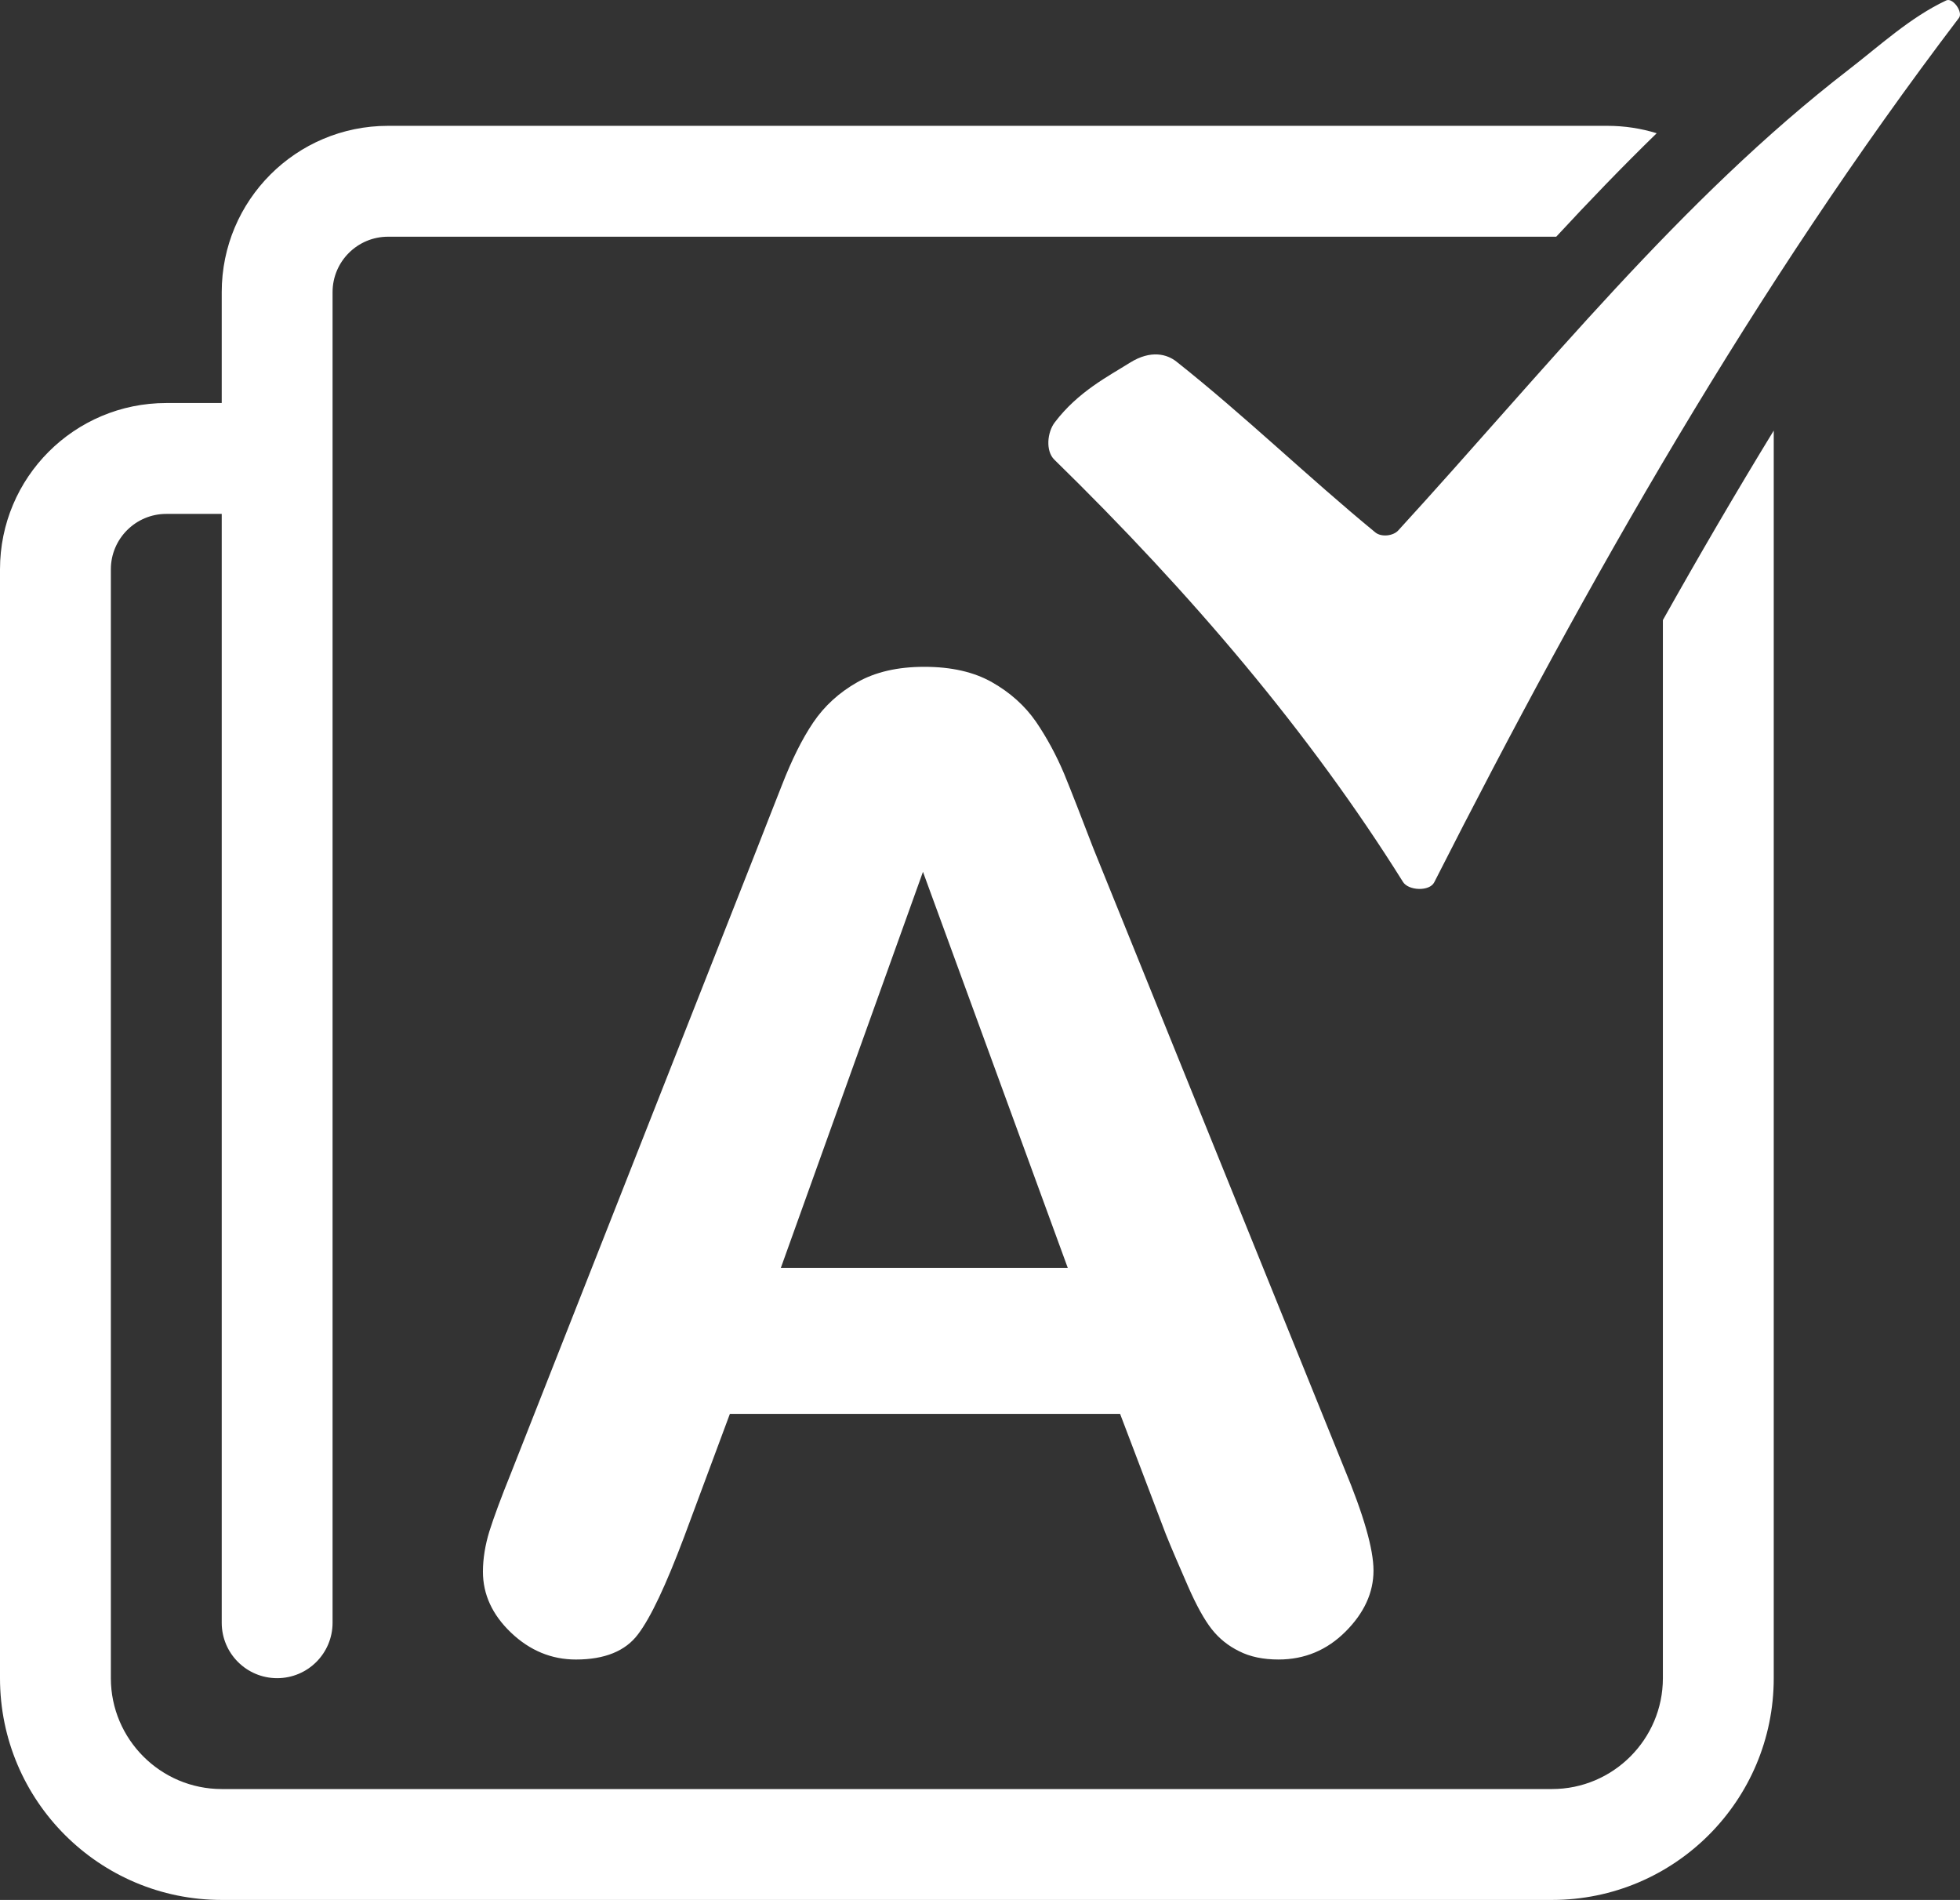 <?xml version="1.0" encoding="iso-8859-1"?>
<!-- Generator: Adobe Illustrator 12.0.0, SVG Export Plug-In . SVG Version: 6.00 Build 51448)  -->
<!DOCTYPE svg PUBLIC "-//W3C//DTD SVG 1.1//EN" "http://www.w3.org/Graphics/SVG/1.1/DTD/svg11.dtd">
<svg  version="1.1" id="Layer_1" xmlns="http://www.w3.org/2000/svg" xmlns:xlink="http://www.w3.org/1999/xlink" width="134.991" height="130.829"
	 viewBox="0 0 134.991 130.829" overflow="visible" enable-background="new 0 0 134.991 130.829" xml:space="preserve">
<rect x="0" y="0" width="134.991" height="130.829" fill="#333333" stroke="none"/>
<path fill-rule="evenodd" clip-rule="evenodd" fill="#FFFFFF" d="M134.046,0.028c0.448-0.21,1.174,0.808,0.874,1.202
	c-14.047,18.48-25.559,38.687-36.141,59.527c-0.324,0.639-1.771,0.581-2.15-0.027c-6.422-10.264-14.615-19.896-24.016-29.08
	c-0.61-0.597-0.488-1.88,0.027-2.56c1.62-2.134,3.698-3.18,5.17-4.107c1.473-0.926,2.591-0.578,3.216-0.082
	c4.766,3.778,8.998,7.9,13.697,11.761c0.408,0.335,1.223,0.253,1.579-0.136c10.086-11.021,19.431-22.785,31.013-31.723
	C129.494,3.123,131.557,1.198,134.046,0.028L134.046,0.028z M110.708,8.665H26.723c-6.326,0-11.452,5.126-11.452,11.452v7.635
	h-3.818C5.126,27.752,0,32.879,0,39.205v76.353c0,8.433,6.837,15.271,15.271,15.271h91.621c8.433,0,15.271-6.838,15.271-15.271
	V29.649c-2.628,4.298-5.168,8.653-7.635,13.049v72.859l0,0c0,4.206-3.427,7.636-7.636,7.636H15.271c-4.209,0-7.636-3.43-7.636-7.636
	V39.205c0-2.106,1.711-3.818,3.818-3.818h3.818v76.354c0,2.11,1.708,3.817,3.817,3.817c2.109,0,3.817-1.707,3.817-3.817V20.117
	c0-2.106,1.712-3.817,3.818-3.817h80.459c2.252-2.43,4.547-4.817,6.919-7.125C113.03,8.844,111.89,8.665,110.708,8.665
	L110.708,8.665z M80.299,105.656l-3.155-8.297H50.269l-3.155,8.481c-1.247,3.31-2.293,5.541-3.171,6.695
	c-0.862,1.154-2.293,1.739-4.279,1.739c-1.678,0-3.17-0.615-4.464-1.847c-1.293-1.231-1.939-2.632-1.939-4.202
	c0-0.893,0.154-1.832,0.446-2.786c0.308-0.97,0.801-2.309,1.493-4.018l16.916-42.928c0.477-1.231,1.062-2.709,1.739-4.433
	c0.677-1.739,1.385-3.171,2.155-4.31c0.77-1.139,1.786-2.063,3.032-2.771c1.247-0.708,2.786-1.062,4.618-1.062
	c1.862,0,3.417,0.354,4.663,1.062c1.247,0.708,2.263,1.616,3.032,2.725c0.755,1.108,1.4,2.309,1.939,3.586
	c0.523,1.277,1.186,2.986,2.001,5.11l17.271,42.667c1.354,3.248,2.031,5.603,2.031,7.08c0,1.524-0.646,2.925-1.924,4.202
	s-2.816,1.924-4.617,1.924c-1.047,0-1.955-0.185-2.709-0.569c-0.755-0.369-1.386-0.877-1.894-1.523s-1.063-1.647-1.647-2.986
	S80.714,106.687,80.299,105.656L80.299,105.656z M53.778,87.308h19.763l-9.974-27.274L53.778,87.308L53.778,87.308z"/>
</svg>
